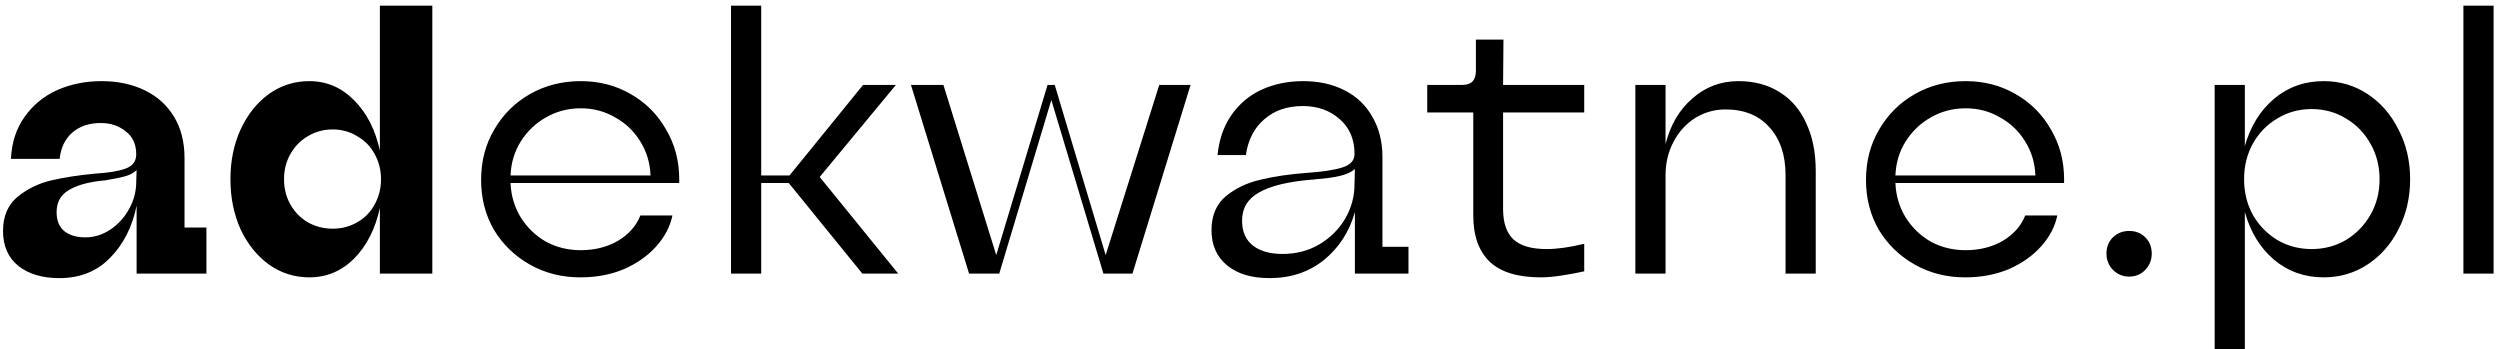 <svg width="265" height="37" viewBox="0 0 265 37" fill="none" xmlns="http://www.w3.org/2000/svg">
<path d="M6.28 29.48C4.493 29.48 3.053 29.053 1.96 28.2C0.867 27.32 0.32 26.08 0.32 24.48C0.32 22.933 0.827 21.733 1.84 20.88C2.88 20.027 4.08 19.44 5.44 19.12C6.827 18.8 8.387 18.56 10.12 18.4C11.48 18.32 12.533 18.147 13.28 17.88C14.053 17.613 14.44 17.107 14.44 16.36C14.44 15.293 14.067 14.48 13.32 13.92C12.6 13.333 11.72 13.04 10.68 13.04C9.453 13.04 8.453 13.373 7.68 14.04C6.907 14.707 6.453 15.64 6.32 16.84H1.16C1.24 15.107 1.72 13.627 2.6 12.4C3.48 11.147 4.627 10.2 6.04 9.56C7.48 8.92 9.053 8.6 10.76 8.6C12.467 8.6 13.987 8.92 15.32 9.56C16.653 10.2 17.693 11.133 18.44 12.36C19.187 13.587 19.56 15.053 19.56 16.76V24.12H21.88V29H14.48V21.8C14.027 24.04 13.093 25.88 11.68 27.32C10.293 28.76 8.493 29.48 6.28 29.48ZM9.04 25.16C10 25.16 10.893 24.88 11.72 24.32C12.547 23.76 13.2 23.04 13.68 22.16C14.187 21.253 14.44 20.293 14.44 19.28L14.48 18.04C14.16 18.333 13.76 18.547 13.28 18.68C12.827 18.813 12.187 18.947 11.36 19.08C11.307 19.08 11.253 19.093 11.2 19.12C11.147 19.12 11.107 19.12 11.08 19.12C9.4 19.28 8.133 19.627 7.28 20.16C6.427 20.667 6 21.44 6 22.48C6 23.387 6.28 24.067 6.84 24.52C7.4 24.947 8.133 25.16 9.04 25.16ZM32.786 29.4C31.213 29.4 29.786 28.947 28.506 28.04C27.253 27.133 26.253 25.893 25.506 24.32C24.786 22.72 24.426 20.947 24.426 19C24.426 17.053 24.786 15.293 25.506 13.72C26.253 12.12 27.253 10.867 28.506 9.96C29.786 9.053 31.213 8.6 32.786 8.6C34.626 8.6 36.213 9.28 37.546 10.64C38.88 11.973 39.786 13.747 40.266 15.96V0.6H45.826V29H40.266V22.04C39.786 24.253 38.88 26.04 37.546 27.4C36.213 28.733 34.626 29.4 32.786 29.4ZM35.266 24.24C36.226 24.24 37.093 24.013 37.866 23.56C38.666 23.107 39.28 22.48 39.706 21.68C40.16 20.88 40.386 19.987 40.386 19C40.386 18.013 40.16 17.12 39.706 16.32C39.28 15.52 38.666 14.893 37.866 14.44C37.093 13.96 36.226 13.72 35.266 13.72C34.306 13.72 33.426 13.96 32.626 14.44C31.853 14.893 31.24 15.52 30.786 16.32C30.333 17.12 30.106 18.013 30.106 19C30.106 19.987 30.333 20.88 30.786 21.68C31.24 22.48 31.853 23.107 32.626 23.56C33.426 24.013 34.306 24.24 35.266 24.24ZM61.517 29.4C59.544 29.4 57.757 28.947 56.157 28.04C54.557 27.133 53.291 25.907 52.357 24.36C51.45 22.787 50.997 21.027 50.997 19.08C50.997 17.08 51.464 15.293 52.397 13.72C53.331 12.12 54.597 10.867 56.197 9.96C57.797 9.053 59.584 8.6 61.557 8.6C63.504 8.6 65.264 9.053 66.837 9.96C68.437 10.867 69.691 12.12 70.597 13.72C71.531 15.293 71.997 17.053 71.997 19C71.997 19.053 71.997 19.12 71.997 19.2C71.997 19.28 71.997 19.347 71.997 19.4H54.117C54.17 20.733 54.531 21.947 55.197 23.04C55.864 24.107 56.744 24.96 57.837 25.6C58.957 26.213 60.197 26.52 61.557 26.52C63.05 26.52 64.371 26.187 65.517 25.52C66.664 24.827 67.451 23.933 67.877 22.84H71.277C71.037 24.013 70.464 25.107 69.557 26.12C68.677 27.107 67.544 27.907 66.157 28.52C64.77 29.107 63.224 29.4 61.517 29.4ZM68.957 18.6C68.904 17.267 68.544 16.067 67.877 15C67.21 13.907 66.317 13.053 65.197 12.44C64.104 11.8 62.891 11.48 61.557 11.48C60.224 11.48 58.997 11.8 57.877 12.44C56.784 13.053 55.891 13.907 55.197 15C54.531 16.067 54.17 17.267 54.117 18.6H68.957ZM77.488 29V0.6H80.688V18.6H83.688L91.488 9H94.968L86.888 18.76L95.208 29H91.408L83.608 19.4H80.688V29H77.488ZM102.721 29L96.561 9H100.001L105.601 27.04L111.041 9H111.801L117.201 27.04L122.881 9H126.201L120.041 29H116.961L111.441 10.6L105.921 29H102.721ZM134.579 29.48C132.659 29.48 131.152 29.027 130.059 28.12C128.966 27.213 128.419 25.973 128.419 24.4C128.419 22.853 128.926 21.653 129.939 20.8C130.979 19.947 132.219 19.36 133.659 19.04C135.099 18.693 136.739 18.453 138.579 18.32C140.179 18.213 141.406 18.027 142.259 17.76C143.139 17.493 143.579 17.013 143.579 16.32C143.579 14.773 143.059 13.547 142.019 12.64C140.979 11.707 139.672 11.24 138.099 11.24C136.446 11.24 135.086 11.707 134.019 12.64C132.952 13.547 132.299 14.813 132.059 16.44H129.059C129.219 14.813 129.699 13.413 130.499 12.24C131.326 11.04 132.392 10.133 133.699 9.52C135.032 8.907 136.512 8.6 138.139 8.6C139.792 8.6 141.246 8.92 142.499 9.56C143.779 10.2 144.766 11.133 145.459 12.36C146.179 13.587 146.539 15.013 146.539 16.64V26.16H149.299V29H143.619V22.48C143.032 24.56 141.939 26.253 140.339 27.56C138.739 28.84 136.819 29.48 134.579 29.48ZM135.939 26.92C137.379 26.92 138.672 26.587 139.819 25.92C140.992 25.227 141.912 24.32 142.579 23.2C143.246 22.053 143.579 20.827 143.579 19.52L143.619 17.92C143.246 18.24 142.726 18.48 142.059 18.64C141.419 18.8 140.552 18.92 139.459 19C139.406 19 139.339 19.013 139.259 19.04C139.179 19.04 139.112 19.04 139.059 19.04C136.526 19.253 134.659 19.707 133.459 20.4C132.259 21.067 131.659 22.067 131.659 23.4C131.659 24.547 132.046 25.427 132.819 26.04C133.592 26.627 134.632 26.92 135.939 26.92ZM163.327 29.4C160.901 29.4 159.101 28.853 157.927 27.76C156.754 26.64 156.167 25 156.167 22.84V11.92H151.287V9H155.007C155.487 9 155.847 8.88 156.087 8.64C156.327 8.373 156.447 8 156.447 7.52V4.2H159.367L159.327 9H167.927V11.92H159.327V22.16C159.327 23.627 159.701 24.707 160.447 25.4C161.194 26.067 162.354 26.4 163.927 26.4C165.074 26.4 166.407 26.213 167.927 25.84V28.76C167.234 28.92 166.447 29.067 165.567 29.2C164.714 29.333 163.967 29.4 163.327 29.4ZM173.348 29V9H176.548V15.28C177.054 13.253 178.001 11.64 179.388 10.44C180.774 9.213 182.401 8.6 184.268 8.6C185.948 8.6 187.401 8.987 188.628 9.76C189.881 10.533 190.828 11.64 191.468 13.08C192.134 14.493 192.468 16.173 192.468 18.12V29H189.268V18.56C189.268 16.427 188.694 14.733 187.548 13.48C186.428 12.227 184.881 11.6 182.908 11.6C181.734 11.6 180.654 11.907 179.668 12.52C178.708 13.133 177.948 13.973 177.388 15.04C176.828 16.107 176.548 17.28 176.548 18.56V29H173.348ZM208.314 29.4C206.341 29.4 204.554 28.947 202.954 28.04C201.354 27.133 200.087 25.907 199.154 24.36C198.247 22.787 197.794 21.027 197.794 19.08C197.794 17.08 198.261 15.293 199.194 13.72C200.127 12.12 201.394 10.867 202.994 9.96C204.594 9.053 206.381 8.6 208.354 8.6C210.301 8.6 212.061 9.053 213.634 9.96C215.234 10.867 216.487 12.12 217.394 13.72C218.327 15.293 218.794 17.053 218.794 19C218.794 19.053 218.794 19.12 218.794 19.2C218.794 19.28 218.794 19.347 218.794 19.4H200.914C200.967 20.733 201.327 21.947 201.994 23.04C202.661 24.107 203.541 24.96 204.634 25.6C205.754 26.213 206.994 26.52 208.354 26.52C209.847 26.52 211.167 26.187 212.314 25.52C213.461 24.827 214.247 23.933 214.674 22.84H218.074C217.834 24.013 217.261 25.107 216.354 26.12C215.474 27.107 214.341 27.907 212.954 28.52C211.567 29.107 210.021 29.4 208.314 29.4ZM215.754 18.6C215.701 17.267 215.341 16.067 214.674 15C214.007 13.907 213.114 13.053 211.994 12.44C210.901 11.8 209.687 11.48 208.354 11.48C207.021 11.48 205.794 11.8 204.674 12.44C203.581 13.053 202.687 13.907 201.994 15C201.327 16.067 200.967 17.267 200.914 18.6H215.754ZM225.685 29.32C225.019 29.32 224.445 29.08 223.965 28.6C223.512 28.12 223.285 27.547 223.285 26.88C223.285 26.187 223.512 25.613 223.965 25.16C224.445 24.707 225.019 24.48 225.685 24.48C226.379 24.48 226.952 24.707 227.405 25.16C227.859 25.613 228.085 26.187 228.085 26.88C228.085 27.547 227.859 28.12 227.405 28.6C226.952 29.08 226.379 29.32 225.685 29.32ZM234.754 37V9H237.954V15.48C238.541 13.4 239.567 11.733 241.034 10.48C242.527 9.227 244.287 8.6 246.314 8.6C248.021 8.6 249.567 9.053 250.954 9.96C252.341 10.867 253.434 12.12 254.234 13.72C255.061 15.293 255.474 17.053 255.474 19C255.474 20.947 255.061 22.72 254.234 24.32C253.434 25.893 252.341 27.133 250.954 28.04C249.567 28.947 248.021 29.4 246.314 29.4C244.287 29.4 242.527 28.773 241.034 27.52C239.567 26.267 238.541 24.587 237.954 22.48V37H234.754ZM245.034 26.4C246.367 26.4 247.581 26.08 248.674 25.44C249.767 24.773 250.634 23.88 251.274 22.76C251.914 21.64 252.234 20.387 252.234 19C252.234 17.613 251.914 16.36 251.274 15.24C250.634 14.093 249.767 13.2 248.674 12.56C247.581 11.893 246.367 11.56 245.034 11.56C243.701 11.56 242.487 11.893 241.394 12.56C240.301 13.2 239.434 14.093 238.794 15.24C238.181 16.36 237.874 17.613 237.874 19C237.874 20.387 238.181 21.64 238.794 22.76C239.434 23.88 240.301 24.773 241.394 25.44C242.487 26.08 243.701 26.4 245.034 26.4ZM261.121 29V0.6H264.321V29H261.121Z" fill="black"/>
</svg>

